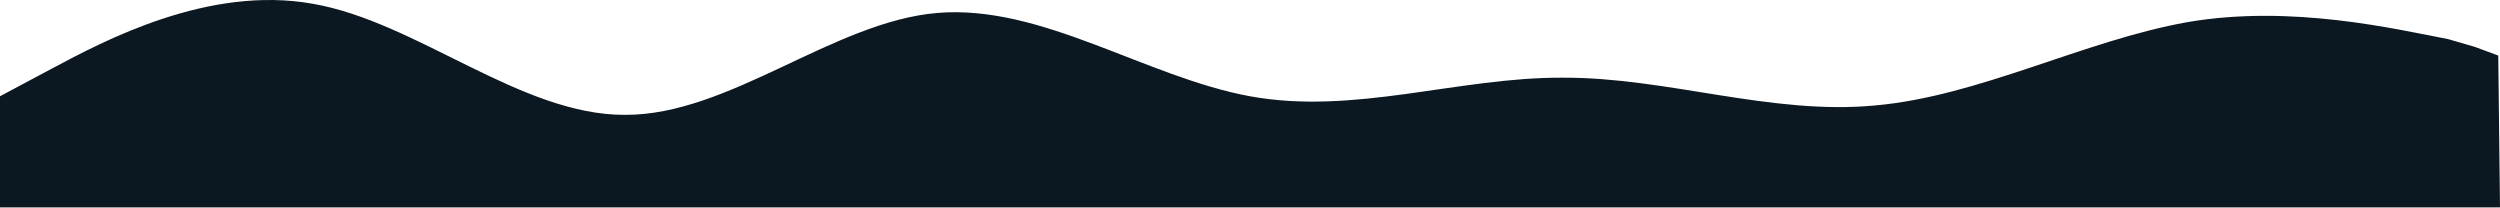 <svg width="1440" height="120" viewBox="0 0 1440 120" fill="none" xmlns="http://www.w3.org/2000/svg">
<path d="M0 55.445L30 39.445C60 23.445 120 -8.555 180 2.145C240 12.445 300 66.445 360 66.145C420 66.445 480 12.445 540 7.445C600 2.445 660 44.445 720 55.445C780 66.445 840 44.445 900 44.745C960 44.445 1020 66.445 1080 60.745C1140 55.444 1200 23.445 1260 12.745C1320 2.445 1380 16.8 1410 22.5L1425.5 27L1439 32L1440 119.445H1410C1380 119.445 1320 119.445 1260 119.445C1200 119.445 1140 119.445 1080 119.445C1020 119.445 960 119.445 900 119.445C840 119.445 780 119.445 720 119.445C660 119.445 600 119.445 540 119.445C480 119.445 420 119.445 360 119.445C300 119.445 240 119.445 180 119.445C120 119.445 60 119.445 30 119.445H0V55.445Z" fill="#0C1821"/>
</svg>
